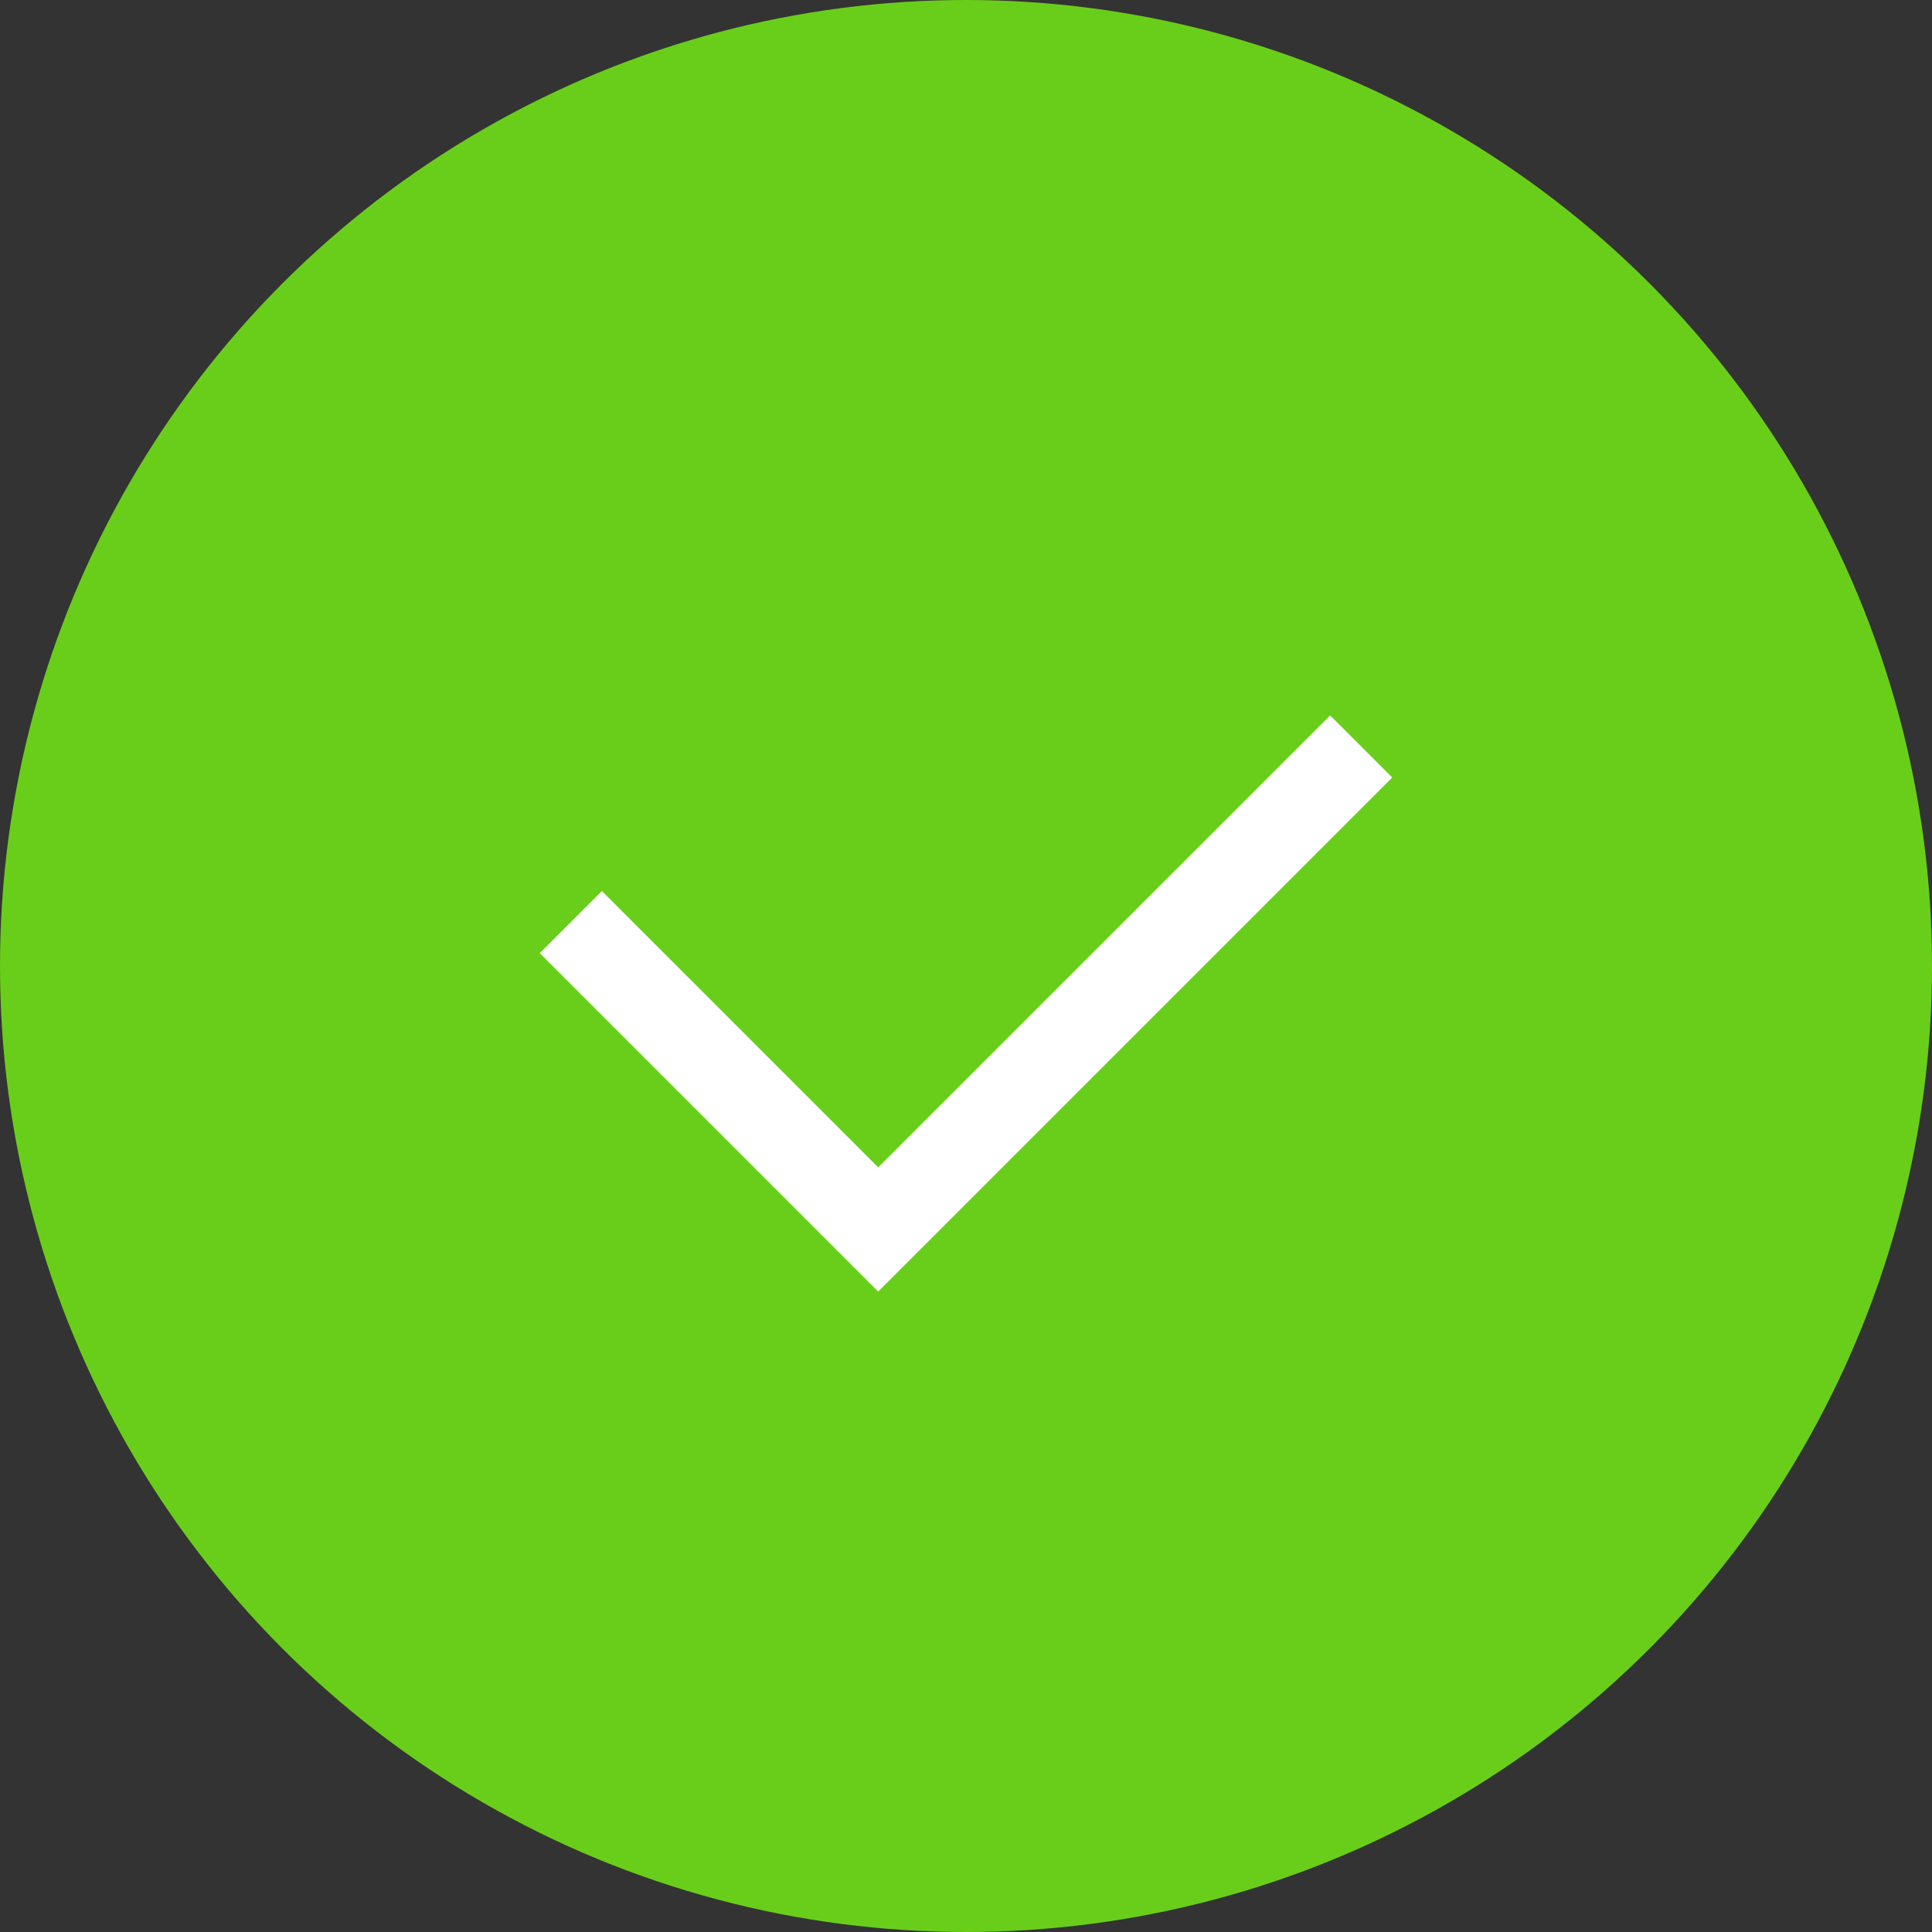 <svg width="22" height="22" viewBox="0 0 22 22" fill="none" xmlns="http://www.w3.org/2000/svg">
<rect x="0" y="0" width="22" height="22" fill="#333333" stroke="none"/>
<circle cx="11" cy="11" r="11" fill="#69CE19"/>
<path d="M6.5 10.5L10 14L15.5 8.5" stroke="white"/>
</svg>
